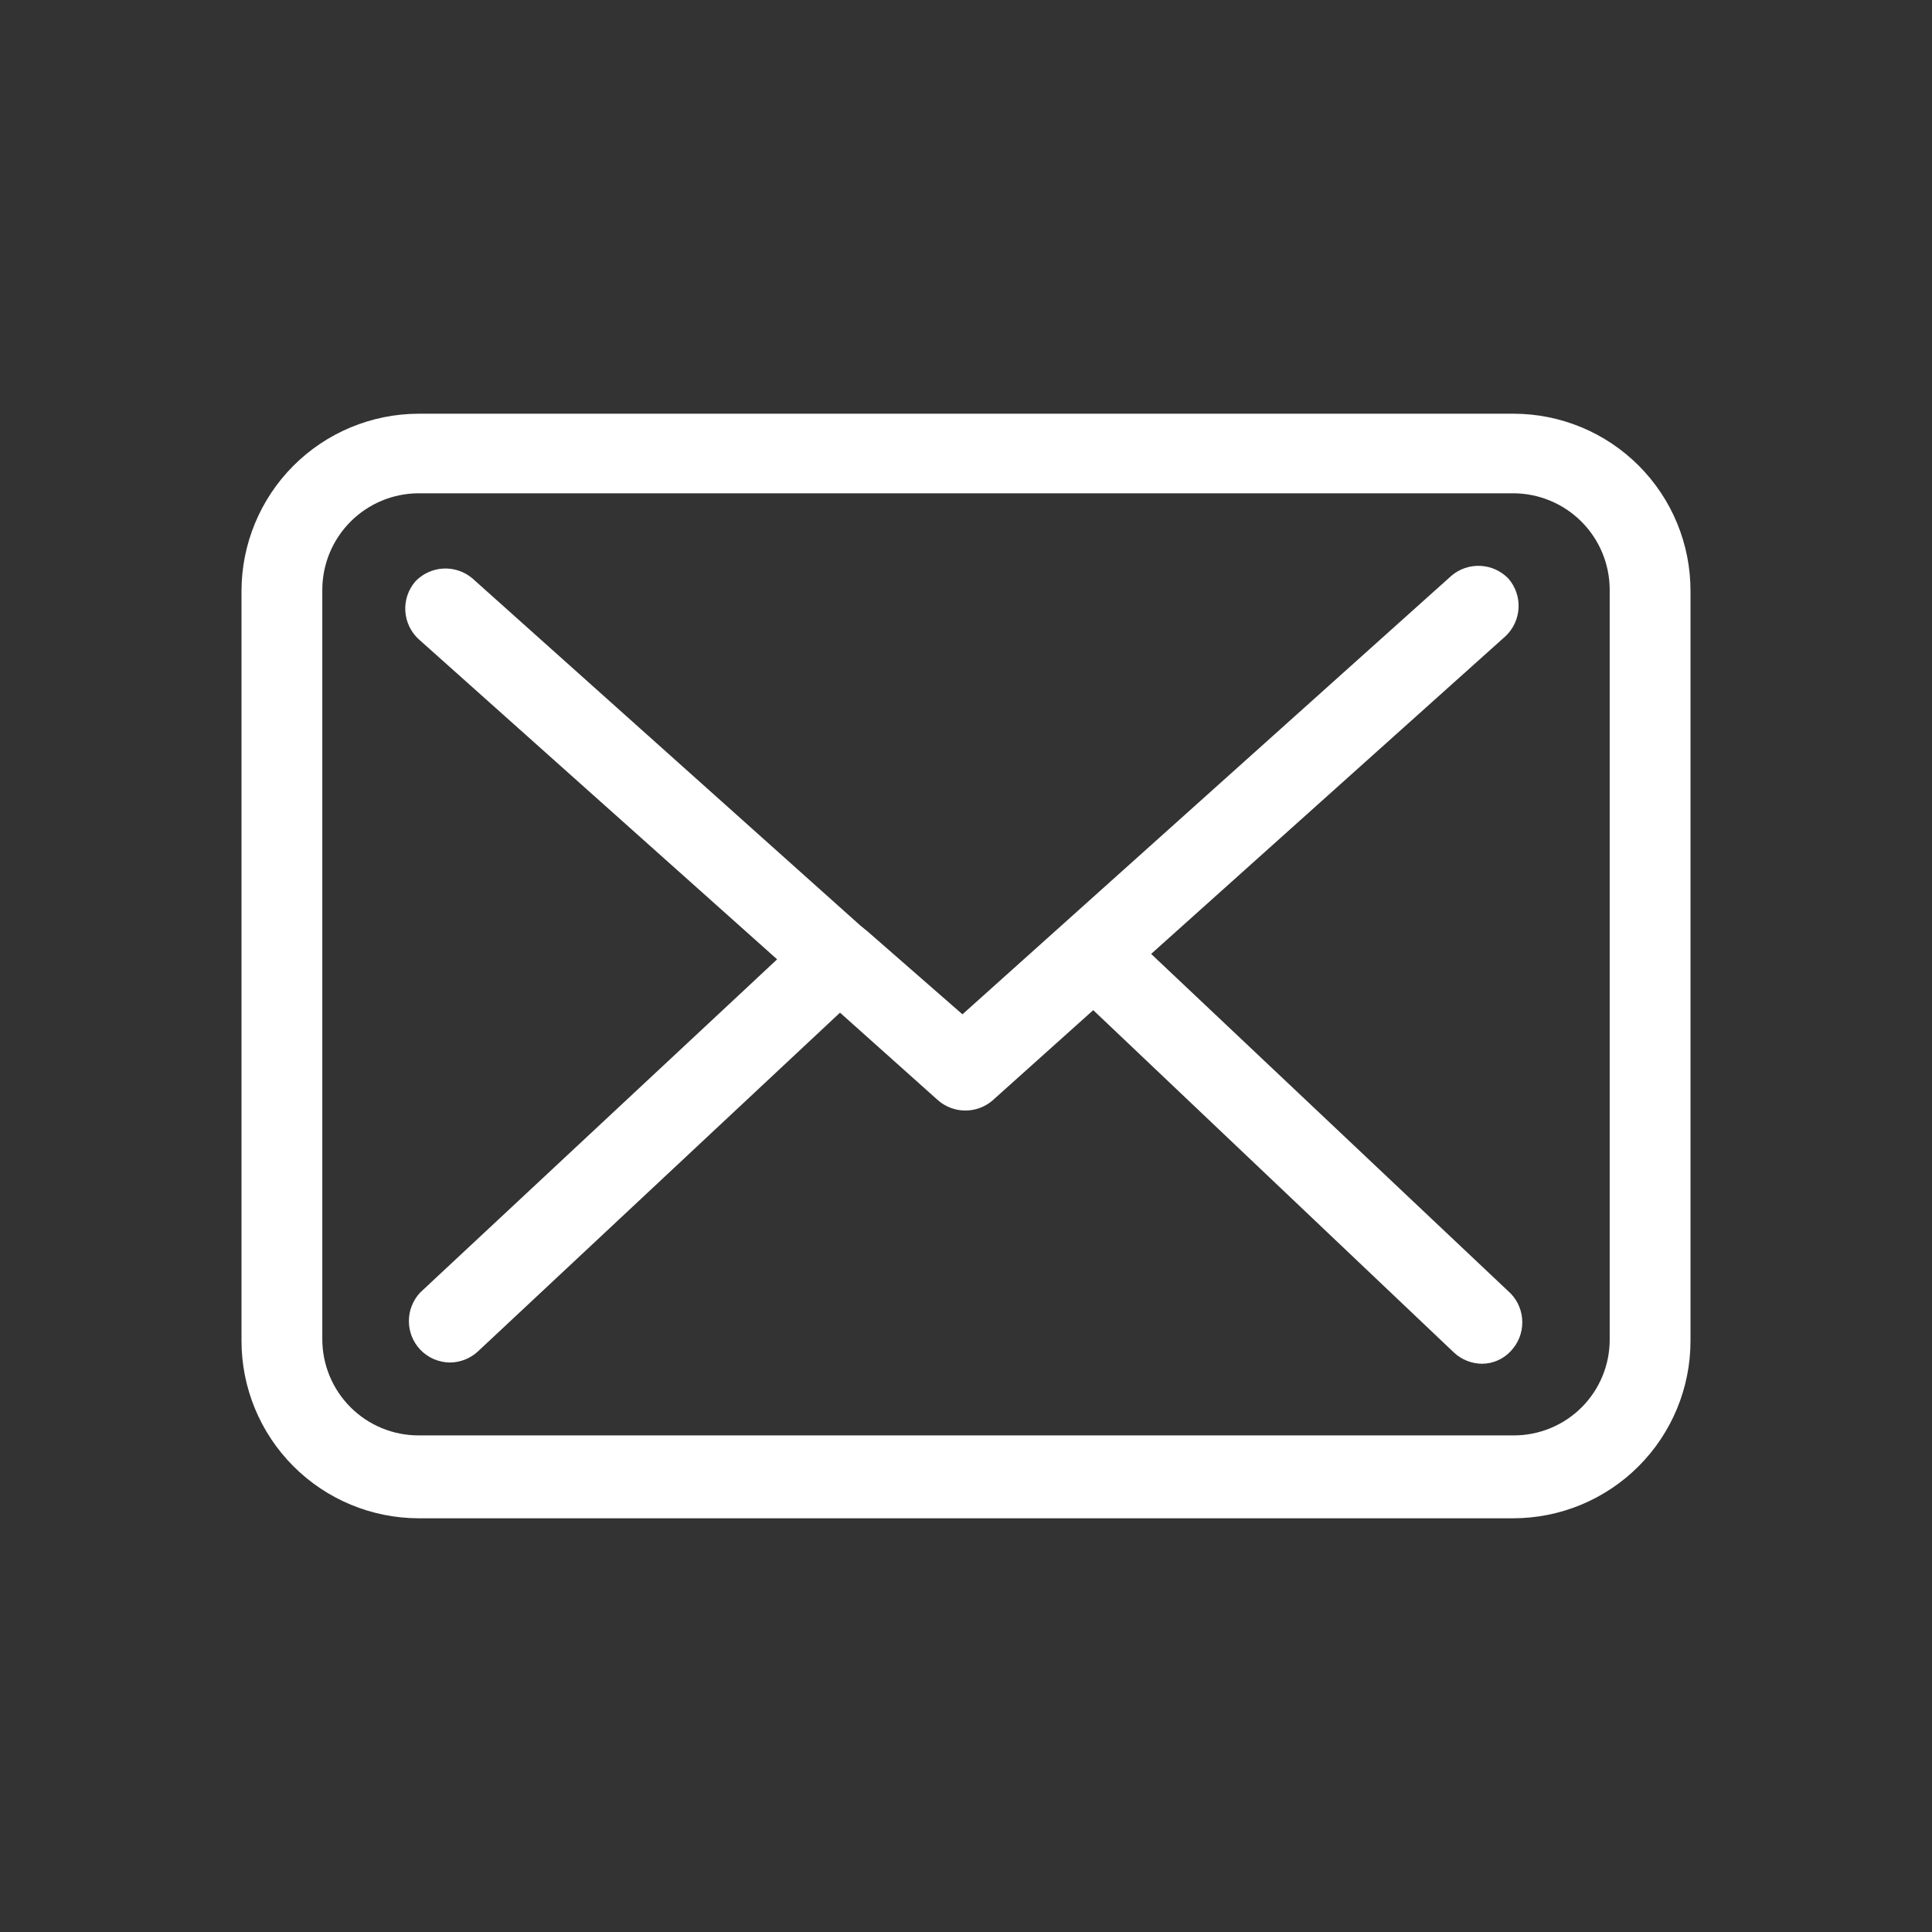 <svg width="80" height="80" viewBox="0 0 80 80" fill="none" xmlns="http://www.w3.org/2000/svg">
<rect x="0" y="0" width="80" height="80" fill="#333333" stroke="none"/>
<path d="M62.67 17.131H17.33C15.384 17.136 13.52 17.912 12.146 19.289C10.772 20.667 10 22.533 10 24.478V55.522C10 57.467 10.772 59.334 12.146 60.711C13.52 62.088 15.384 62.864 17.33 62.869H62.653C64.602 62.869 66.47 62.095 67.848 60.717C69.226 59.339 70 57.47 70 55.522V24.478C70.002 23.514 69.814 22.559 69.447 21.668C69.08 20.777 68.54 19.967 67.859 19.284C67.178 18.602 66.37 18.06 65.479 17.691C64.589 17.322 63.634 17.131 62.67 17.131ZM62.67 59.437H17.33C16.273 59.437 15.26 59.017 14.513 58.27C13.766 57.523 13.346 56.509 13.346 55.453V24.409C13.35 23.354 13.772 22.343 14.518 21.597C15.264 20.851 16.275 20.43 17.33 20.426H62.653C63.711 20.426 64.726 20.845 65.476 21.591C66.226 22.338 66.65 23.351 66.654 24.409V55.453C66.657 55.977 66.555 56.496 66.356 56.98C66.156 57.465 65.863 57.904 65.493 58.275C65.122 58.645 64.682 58.938 64.198 59.138C63.713 59.337 63.194 59.439 62.67 59.437ZM62.567 53.573C62.868 53.893 63.035 54.315 63.035 54.754C63.035 55.194 62.868 55.616 62.567 55.936C62.414 56.104 62.228 56.239 62.02 56.331C61.812 56.423 61.587 56.471 61.36 56.47C60.93 56.465 60.518 56.298 60.204 56.005L45.269 41.828L41.095 45.571C40.783 45.838 40.385 45.985 39.974 45.985C39.563 45.985 39.165 45.838 38.853 45.571L34.783 41.932L19.779 55.97C19.462 56.258 19.051 56.417 18.623 56.419C18.394 56.415 18.167 56.366 17.957 56.275C17.747 56.183 17.557 56.05 17.399 55.884C17.098 55.564 16.931 55.142 16.931 54.703C16.931 54.264 17.098 53.841 17.399 53.521L32.179 39.724L17.33 26.462C17.005 26.159 16.809 25.743 16.783 25.299C16.758 24.856 16.904 24.42 17.192 24.082C17.494 23.762 17.907 23.569 18.346 23.543C18.785 23.518 19.217 23.661 19.555 23.944L35.628 38.327L35.904 38.551L39.853 42.001L60.101 23.84C60.435 23.555 60.867 23.409 61.306 23.432C61.745 23.454 62.159 23.643 62.463 23.961C62.753 24.297 62.903 24.732 62.88 25.175C62.858 25.618 62.665 26.036 62.343 26.341L47.666 39.5L62.567 53.573Z" fill="white"/>
</svg>
